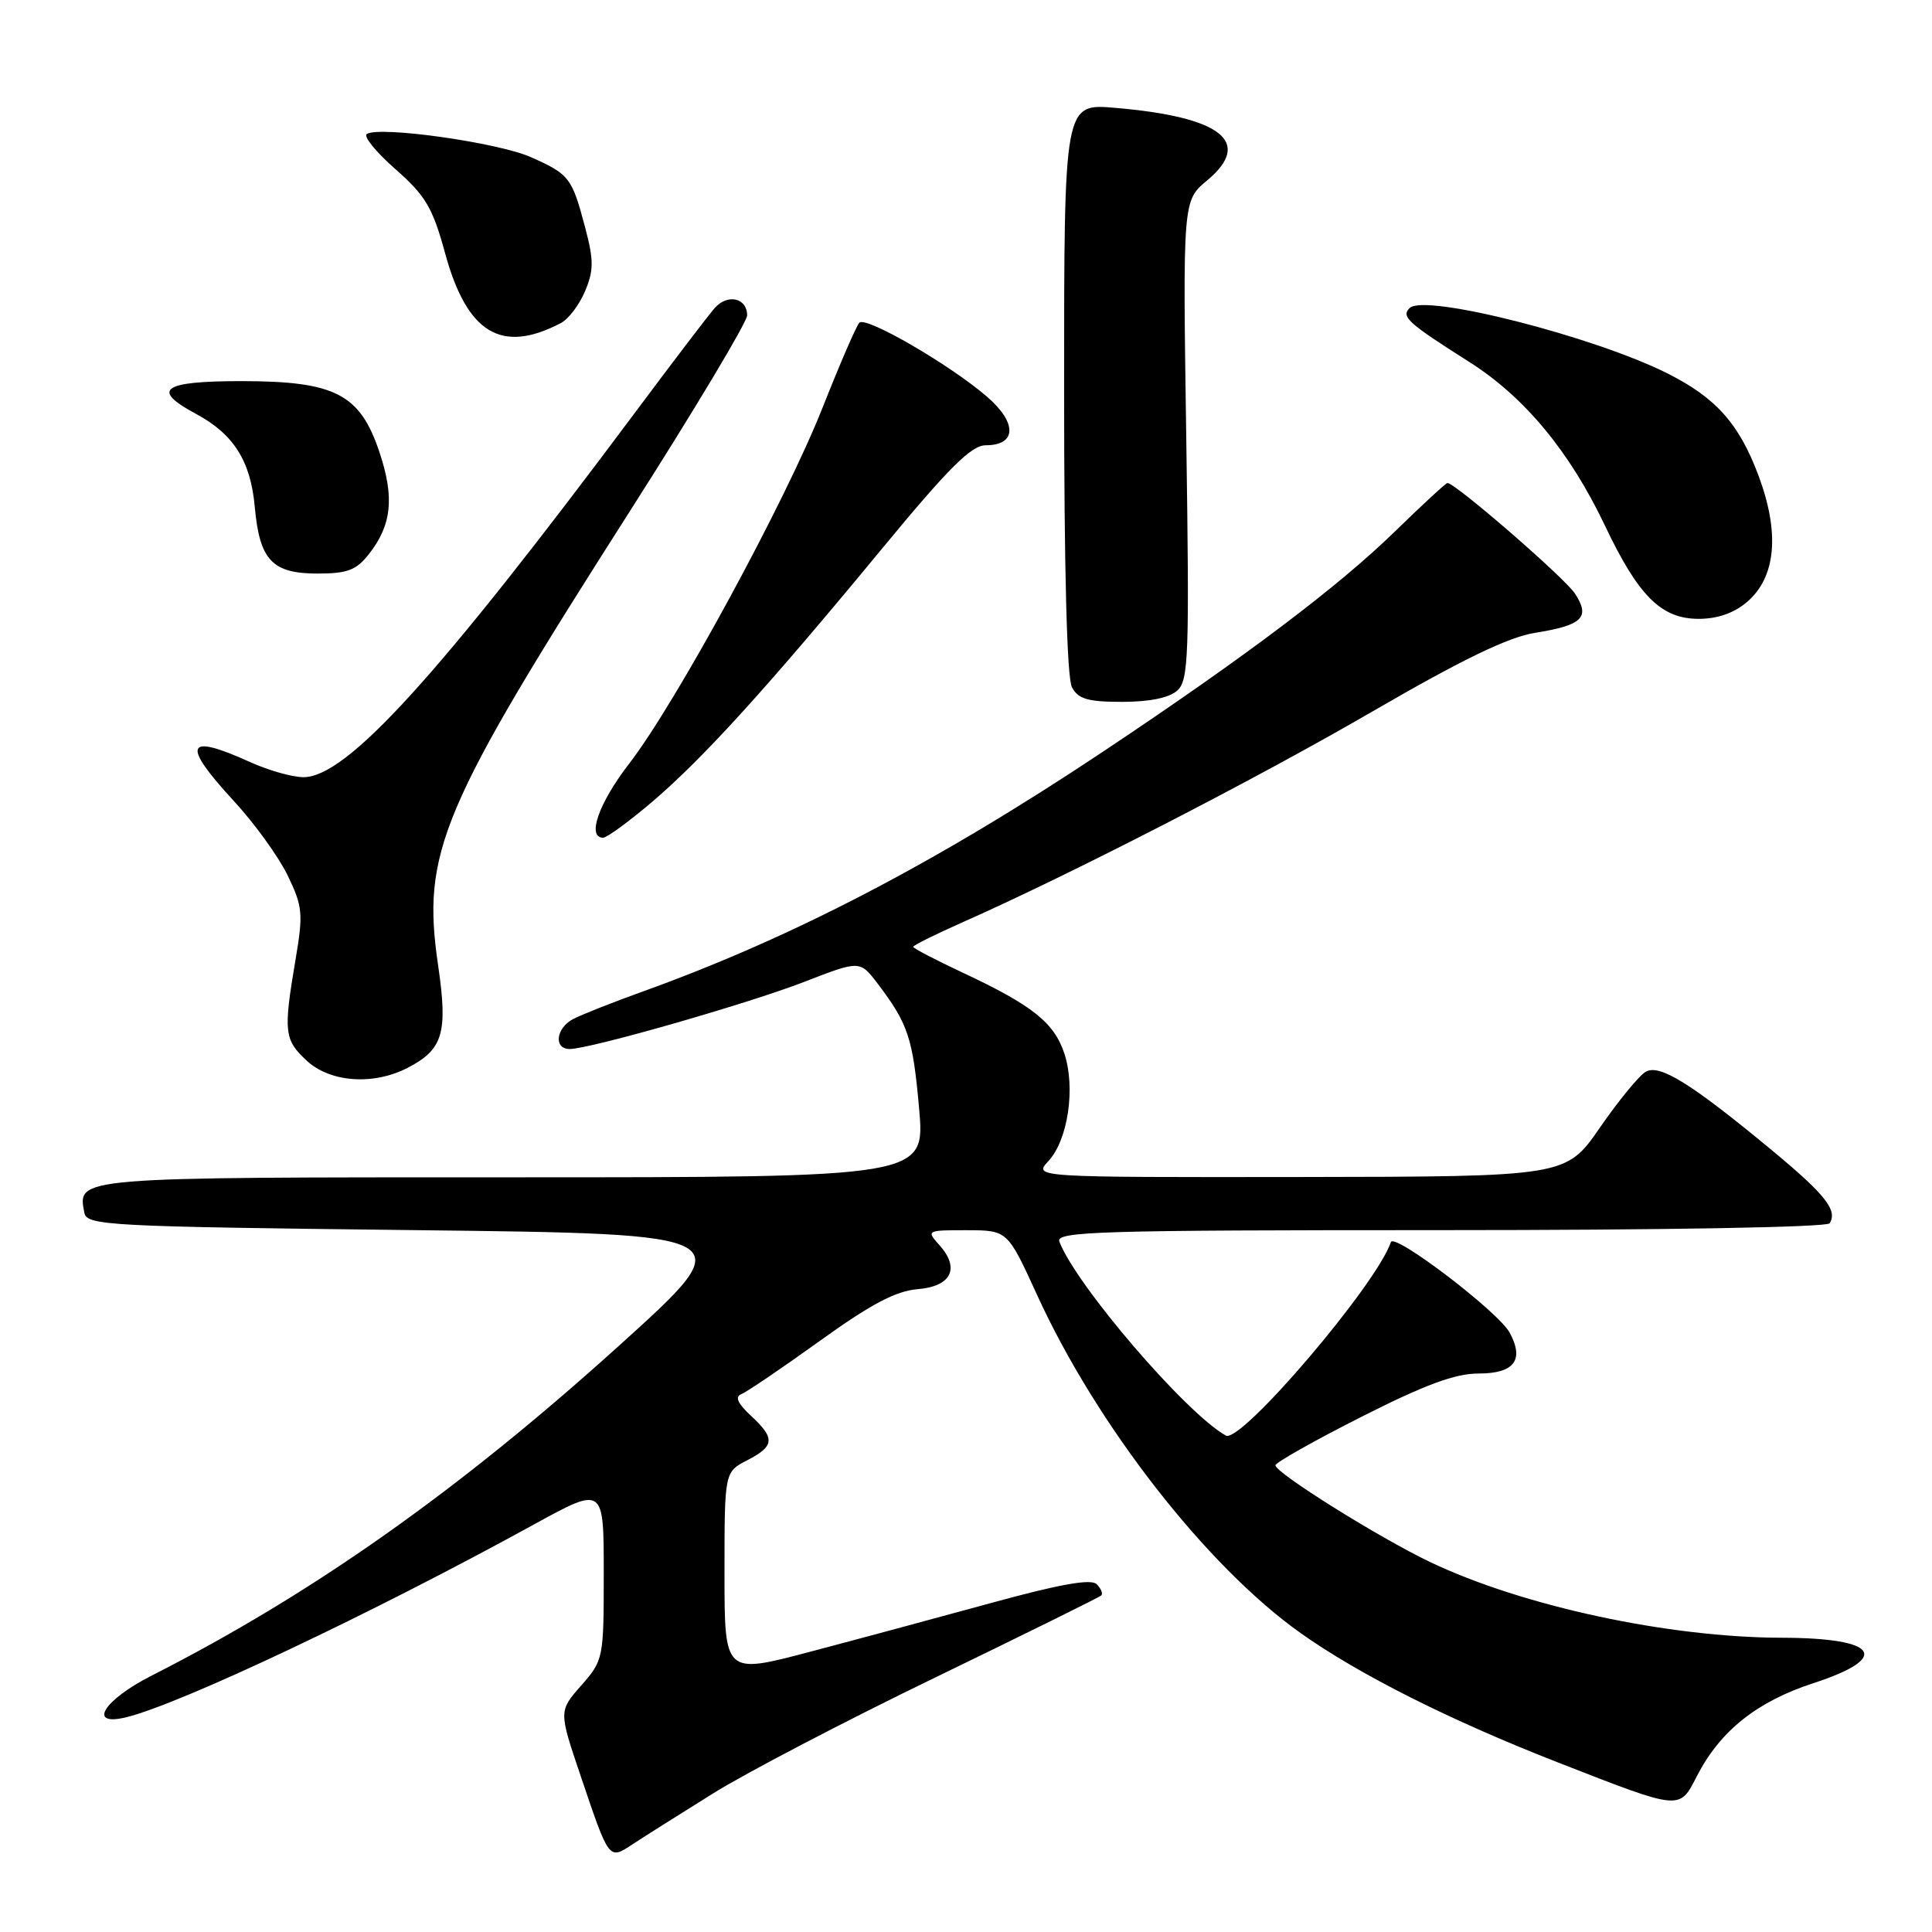 <?xml version="1.0" encoding="UTF-8" standalone="no"?>
<!DOCTYPE svg PUBLIC "-//W3C//DTD SVG 1.1//EN" "http://www.w3.org/Graphics/SVG/1.1/DTD/svg11.dtd" >
<svg xmlns="http://www.w3.org/2000/svg" xmlns:xlink="http://www.w3.org/1999/xlink" version="1.1" viewBox="0 0 256 256">
 <g >
 <path fill="currentColor"
d=" M 94.50 237.63 C 98.90 234.89 112.17 227.96 124.00 222.24 C 135.82 216.51 145.69 211.64 145.93 211.40 C 146.17 211.16 145.89 210.49 145.31 209.91 C 144.57 209.17 140.42 209.91 131.38 212.39 C 124.29 214.33 113.44 217.26 107.25 218.89 C 96.00 221.86 96.00 221.86 96.00 208.46 C 96.00 195.05 96.00 195.05 99.00 193.50 C 102.66 191.61 102.74 190.59 99.48 187.57 C 97.74 185.96 97.35 185.08 98.23 184.73 C 98.93 184.46 103.60 181.29 108.61 177.69 C 115.40 172.80 118.70 171.06 121.60 170.82 C 126.09 170.45 127.25 168.04 124.43 164.93 C 122.73 163.05 122.82 163.00 128.10 163.01 C 133.50 163.02 133.50 163.02 137.42 171.59 C 145.32 188.87 159.90 207.57 172.35 216.40 C 180.07 221.88 192.18 227.97 206.45 233.54 C 222.85 239.94 222.50 239.90 224.85 235.34 C 227.93 229.35 232.78 225.48 240.25 223.04 C 250.67 219.64 248.89 217.04 236.13 217.01 C 221.06 216.98 201.78 212.83 189.50 206.98 C 182.73 203.75 169.00 195.16 169.00 194.16 C 169.01 193.80 174.12 190.91 180.37 187.75 C 188.79 183.49 192.80 182.00 195.89 182.00 C 200.64 182.00 202.00 180.23 200.05 176.60 C 198.58 173.85 184.74 163.30 184.30 164.59 C 182.37 170.27 164.41 191.33 162.43 190.22 C 157.14 187.26 142.59 170.31 140.37 164.52 C 139.85 163.17 145.57 163.00 190.83 163.00 C 220.41 163.00 242.12 162.62 242.44 162.09 C 243.51 160.36 241.88 158.30 234.78 152.41 C 224.08 143.55 219.92 140.96 218.07 142.01 C 217.21 142.50 214.47 145.83 212.00 149.41 C 207.50 155.91 207.50 155.91 172.21 155.96 C 136.92 156.00 136.92 156.00 138.92 153.85 C 141.51 151.07 142.54 144.15 141.03 139.59 C 139.68 135.50 136.78 133.20 127.56 128.88 C 123.95 127.19 121.00 125.65 121.00 125.46 C 121.00 125.27 123.81 123.87 127.25 122.34 C 141.76 115.92 166.28 103.31 181.83 94.29 C 193.76 87.37 199.90 84.40 203.42 83.85 C 209.69 82.85 210.76 81.81 208.69 78.65 C 207.31 76.55 192.84 64.00 191.79 64.00 C 191.59 64.00 188.49 66.86 184.91 70.35 C 177.35 77.73 164.99 87.05 146.00 99.70 C 124.06 114.31 104.93 124.27 85.17 131.38 C 81.14 132.83 76.98 134.48 75.92 135.04 C 73.65 136.26 73.35 139.00 75.48 139.00 C 78.15 139.00 99.09 133.00 106.60 130.09 C 113.94 127.24 113.94 127.24 116.32 130.37 C 120.35 135.69 120.96 137.56 121.79 146.92 C 122.58 156.00 122.58 156.00 67.91 156.00 C 9.63 156.00 10.27 155.95 11.18 160.70 C 11.51 162.39 14.17 162.53 54.98 163.00 C 98.43 163.50 98.43 163.50 81.96 178.37 C 60.65 197.61 41.36 211.22 20.05 222.05 C 13.66 225.30 11.54 228.82 16.75 227.54 C 23.98 225.76 49.29 213.79 70.75 202.00 C 80.00 196.92 80.00 196.92 80.00 208.42 C 80.00 219.77 79.96 219.98 77.02 223.33 C 74.03 226.73 74.03 226.73 76.95 235.35 C 80.75 246.58 80.65 246.46 83.84 244.36 C 85.30 243.40 90.10 240.37 94.50 237.63 Z  M 54.02 141.49 C 58.70 139.07 59.36 136.87 58.06 127.97 C 55.85 112.92 58.26 107.23 83.65 67.44 C 92.09 54.20 99.00 42.66 99.00 41.79 C 99.00 39.47 96.41 38.88 94.70 40.82 C 93.89 41.74 89.19 47.90 84.27 54.50 C 57.98 89.76 45.91 103.02 40.19 102.98 C 38.71 102.97 35.54 102.07 33.14 100.98 C 24.59 97.10 23.98 98.54 30.97 106.12 C 33.71 109.08 36.92 113.53 38.12 116.00 C 40.11 120.14 40.20 121.04 39.14 127.27 C 37.54 136.75 37.66 137.78 40.65 140.55 C 43.76 143.43 49.48 143.84 54.02 141.49 Z  M 86.46 106.21 C 93.19 100.46 101.62 91.18 116.84 72.74 C 125.75 61.94 128.71 59.00 130.62 59.00 C 134.72 59.00 134.80 56.03 130.79 52.57 C 125.87 48.32 114.73 41.86 113.87 42.76 C 113.47 43.17 111.29 48.22 109.00 54.00 C 104.09 66.43 89.57 93.15 83.38 101.17 C 79.34 106.40 77.72 111.00 79.92 111.00 C 80.42 111.00 83.37 108.84 86.46 106.21 Z  M 156.00 91.50 C 157.50 90.14 157.61 86.92 157.19 58.30 C 156.72 26.59 156.72 26.59 159.96 23.90 C 166.06 18.80 161.86 15.49 147.75 14.29 C 141.00 13.71 141.00 13.71 141.00 51.42 C 141.00 75.50 141.37 89.83 142.04 91.07 C 142.87 92.63 144.16 93.00 148.71 93.00 C 152.32 93.00 154.94 92.46 156.00 91.50 Z  M 231.51 79.75 C 235.33 76.46 235.85 70.63 233.02 63.04 C 230.45 56.17 227.41 52.74 221.01 49.51 C 211.26 44.59 188.74 38.86 186.78 40.82 C 185.63 41.97 186.53 42.79 194.67 47.95 C 201.98 52.57 208.00 59.83 212.66 69.64 C 217.10 78.99 220.13 82.00 225.08 82.00 C 227.59 82.00 229.78 81.23 231.51 79.75 Z  M 48.86 73.45 C 51.91 69.58 52.29 65.94 50.29 59.95 C 47.71 52.20 44.43 50.51 32.00 50.50 C 21.48 50.50 19.94 51.61 25.97 54.84 C 30.97 57.53 33.21 61.07 33.76 67.18 C 34.40 74.24 36.07 76.00 42.08 76.00 C 46.01 76.00 47.21 75.55 48.86 73.45 Z  M 74.33 42.80 C 75.34 42.27 76.78 40.37 77.53 38.57 C 78.68 35.83 78.68 34.49 77.56 30.24 C 75.79 23.52 75.46 23.09 70.31 20.81 C 65.94 18.88 50.35 16.68 48.61 17.75 C 48.11 18.05 49.81 20.14 52.38 22.40 C 56.38 25.92 57.32 27.49 58.96 33.49 C 61.87 44.18 66.44 46.94 74.33 42.80 Z "/>
</g>
</svg>